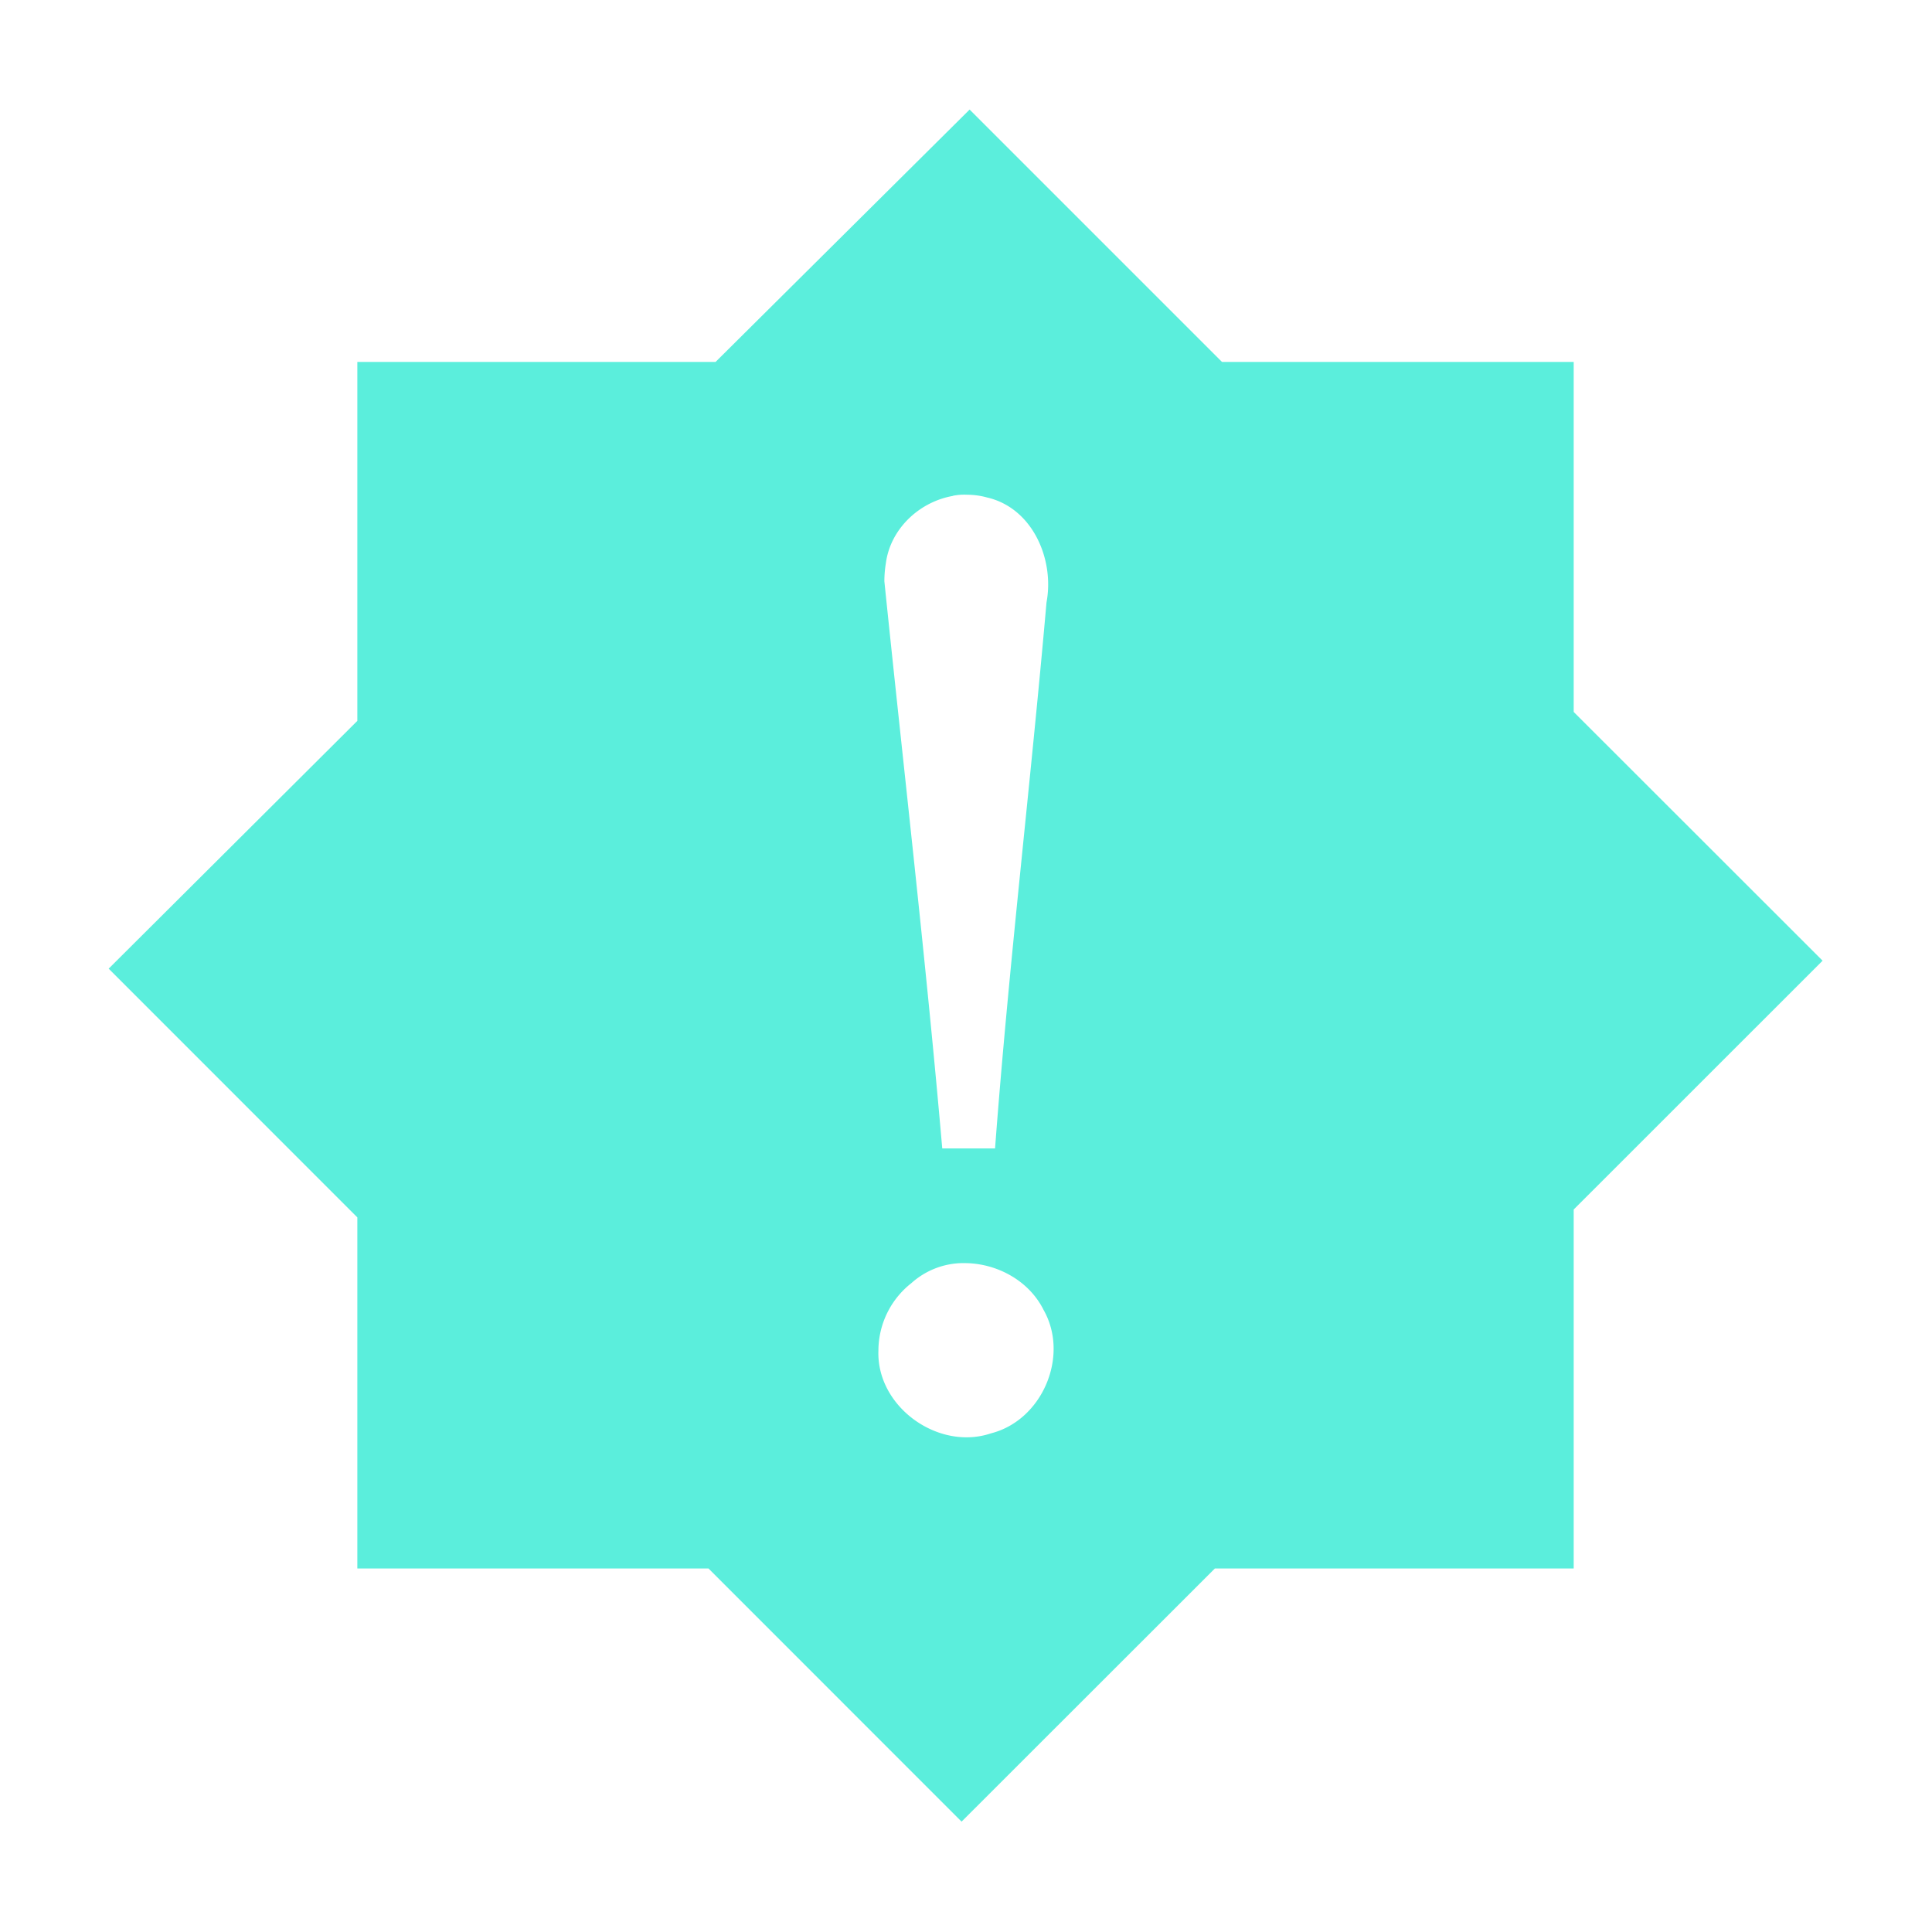<?xml version="1.0" encoding="UTF-8" standalone="no"?>
<svg
   xmlns:dc="http://purl.org/dc/elements/1.1/"
   xmlns:cc="http://creativecommons.org/ns#"
   xmlns:rdf="http://www.w3.org/1999/02/22-rdf-syntax-ns#"
   xmlns:svg="http://www.w3.org/2000/svg"
   xmlns="http://www.w3.org/2000/svg"
   xmlns:sodipodi="http://sodipodi.sourceforge.net/DTD/sodipodi-0.dtd"
   xmlns:inkscape="http://www.inkscape.org/namespaces/inkscape"
   width="24"
   height="24"
   id="svg11"
   version="1.1"
   sodipodi:docname="itmages-error.svg"
   inkscape:version="0.92.4 (5da689c313, 2019-01-14)">
  <sodipodi:namedview
     pagecolor="#ffffff"
     bordercolor="#666666"
     borderopacity="1"
     objecttolerance="10"
     gridtolerance="10"
     guidetolerance="10"
     inkscape:pageopacity="0"
     inkscape:pageshadow="2"
     inkscape:window-width="1366"
     inkscape:window-height="717"
     id="namedview6"
     showgrid="false"
     inkscape:zoom="21.583333"
     inkscape:cx="12"
     inkscape:cy="12"
     inkscape:window-x="0"
     inkscape:window-y="25"
     inkscape:window-maximized="1"
     inkscape:current-layer="svg11" />
  <defs
     id="defs3">
    <style
       id="current-color-scheme" />
  </defs>
  <path
     style="stroke-width:1.104;fill:#5beedc"
     d="M 12.045 1.361 L 8.889 4.496 L 4.439 4.496 L 4.439 8.955 L 1.35 12.033 L 4.439 15.123 L 4.439 19.484 L 8.801 19.484 L 11.945 22.629 L 15.092 19.484 L 19.549 19.484 L 19.549 15.025 L 22.641 11.934 L 19.549 8.844 L 19.549 4.496 L 15.18 4.496 L 12.045 1.361 z M 11.934 6.146 A 0.93 0.93 0 0 1 12.023 6.146 A 0.93 0.93 0 0 1 12.262 6.18 C 12.827 6.31 13.101 6.948 13 7.484 C 12.802 9.747 12.531 12 12.361 14.266 L 11.705 14.266 C 11.5 11.906 11.227 9.571 10.986 7.221 C 10.986 7.147 10.992 7.073 11.004 7 C 11.06 6.566 11.424 6.232 11.84 6.16 L 11.84 6.158 A 0.93 0.93 0 0 1 11.934 6.146 z M 11.938 15.691 A 0.969 0.969 0 0 1 11.979 15.691 C 12.376 15.69 12.78 15.904 12.963 16.271 C 13.288 16.841 12.95 17.642 12.312 17.805 C 11.656 18.027 10.886 17.475 10.912 16.777 A 1.069 1.069 0 0 1 11.322 15.939 A 0.969 0.969 0 0 1 11.938 15.691 z "
     id="path817" />
</svg>
